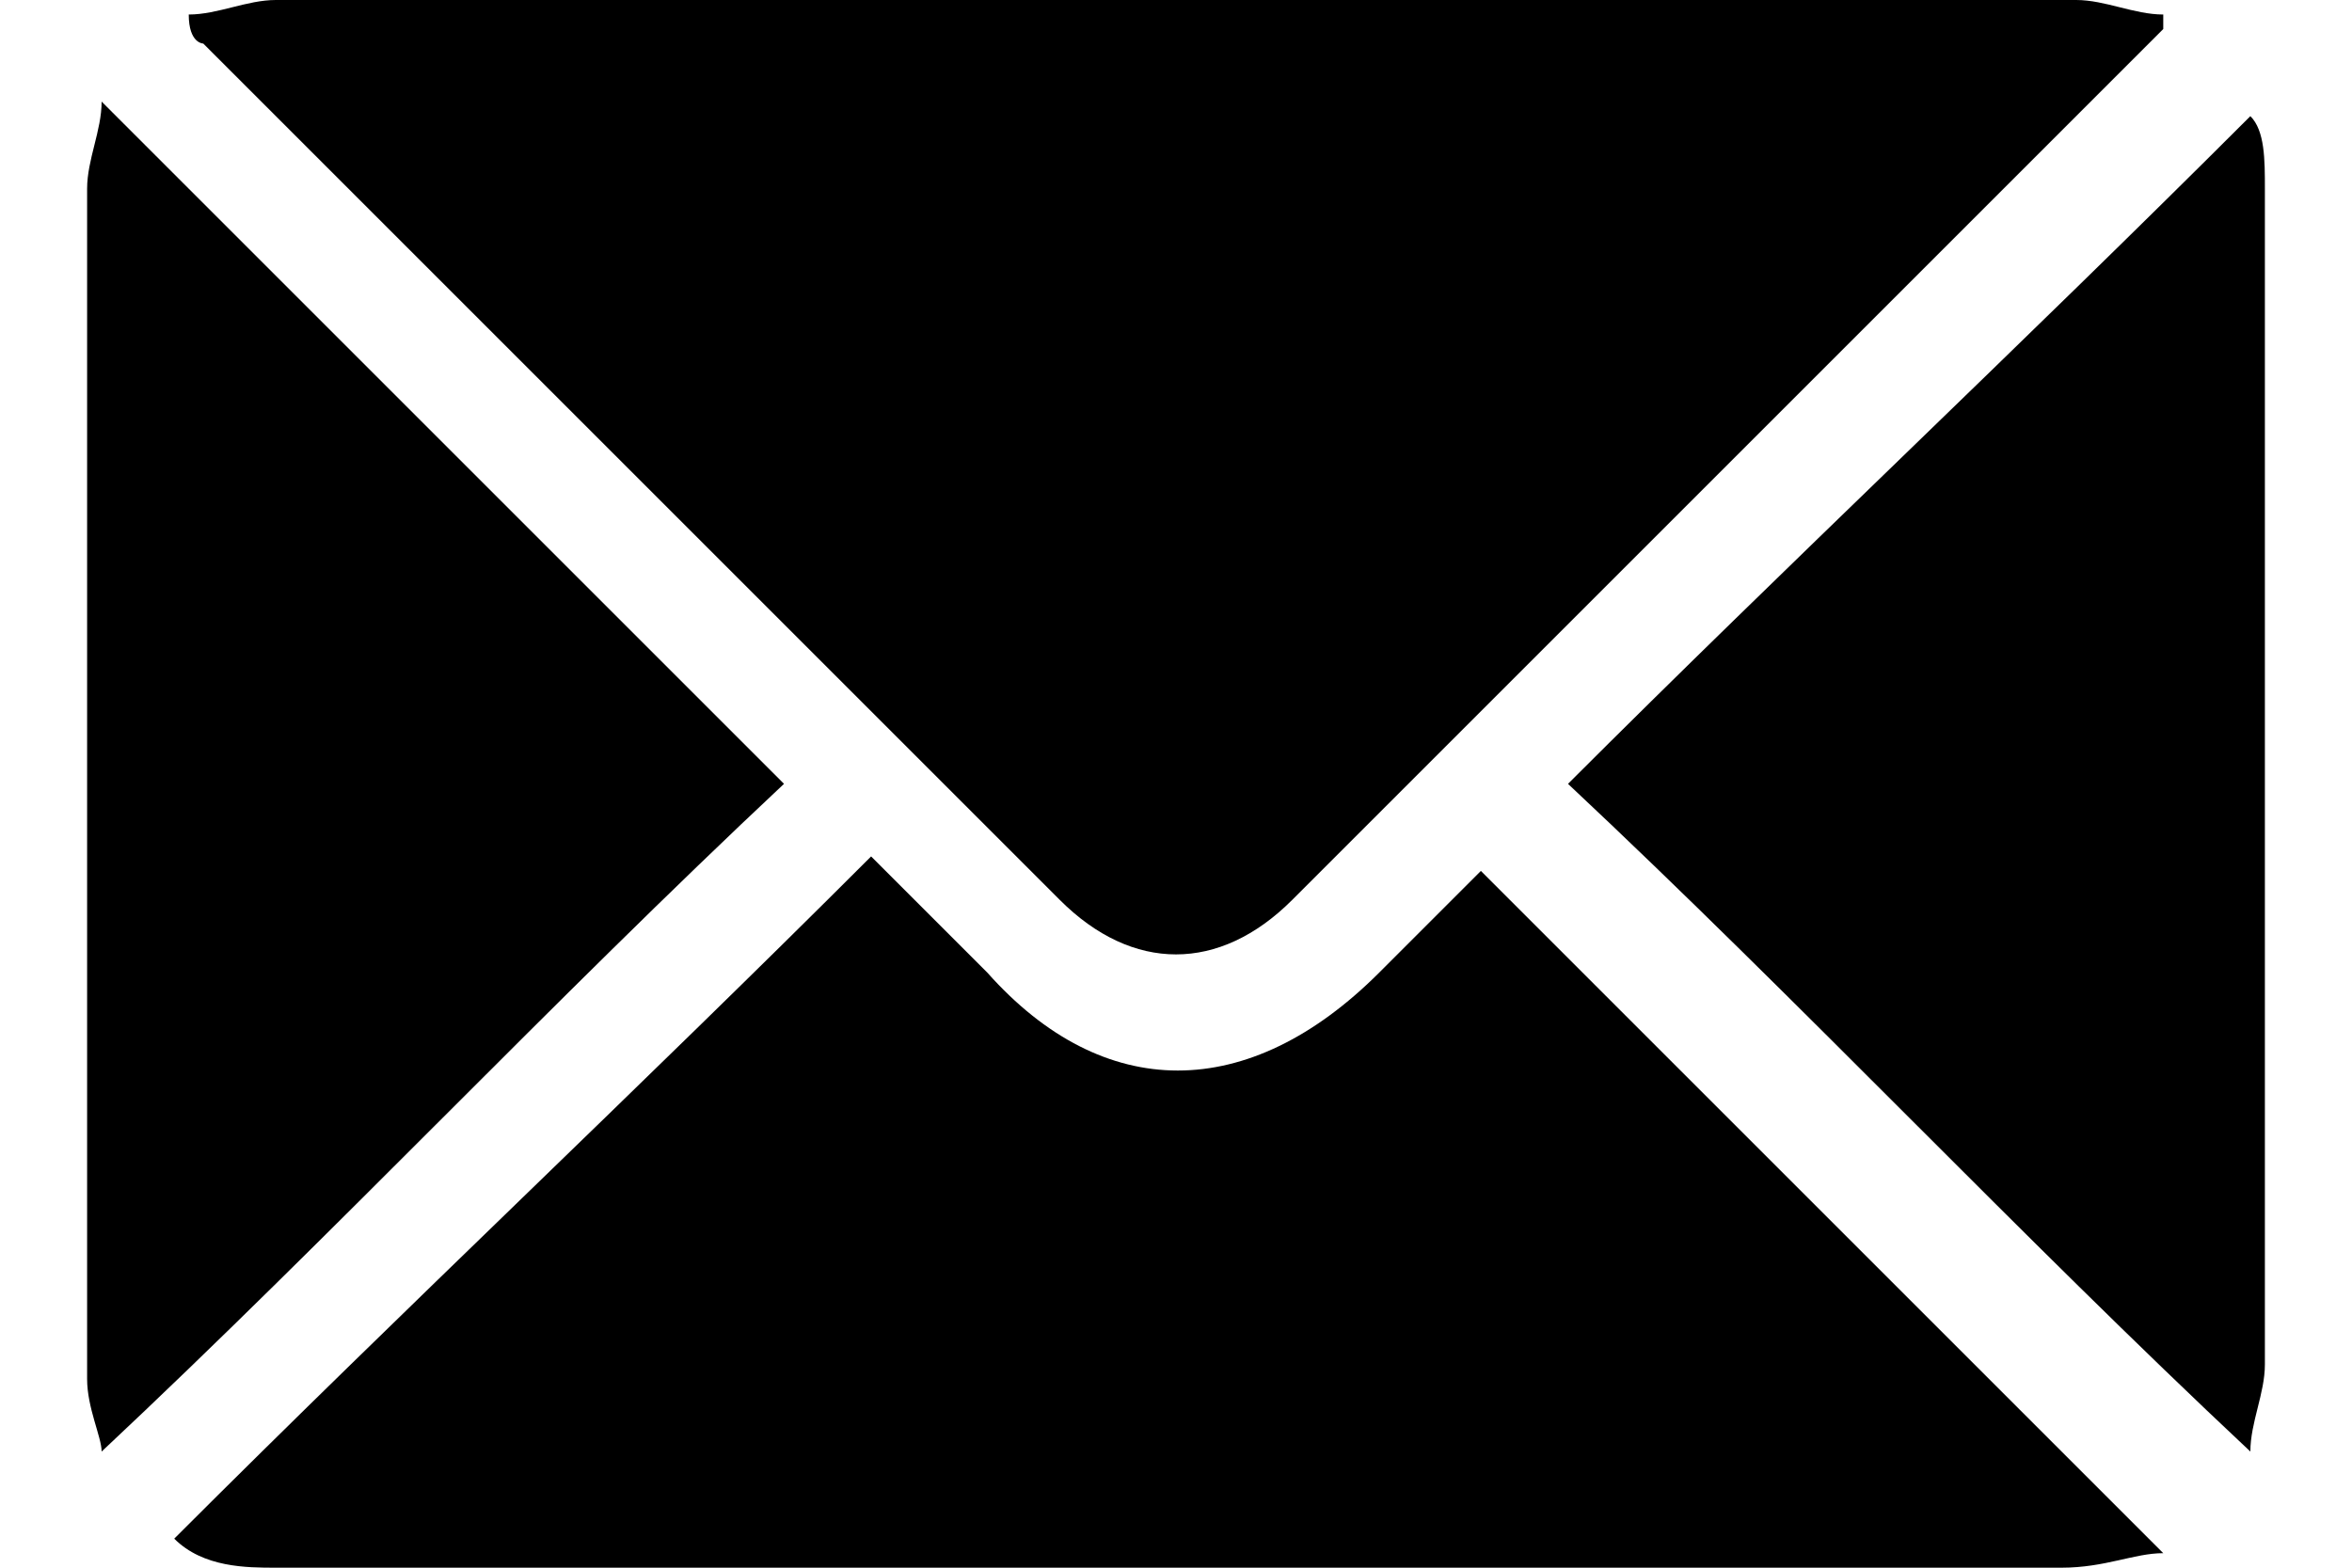 
<svg width="15px" height="10px" xmlns="http://www.w3.org/2000/svg" xmlns:xlink="http://www.w3.org/1999/xlink" x="0px" y="0px"
	 viewBox="0 0 15 10.8" style="enable-background:new 0 0 15 10.8;" xml:space="preserve">
	<defs>
		<rect id="SVGID_1_" width="15" height="10.8"/>
	</defs>
    <clipPath id="SVGID_2_">
		<use xlink:href="#SVGID_1_"  style="overflow:visible;"/>
	</clipPath>
    <g class="st0">
		<path class="st1" d="M0.7,0.1C0.9,0.1,1.1,0,1.3,0c3.3,0,6.6,0,10,0c0.8,0,1.6,0,2.4,0c0.2,0,0.4,0.1,0.6,0.1c0,0,0,0,0,0.1
			l-0.1,0.1c-2,2-3.9,3.9-5.9,5.9c-0.5,0.5-1.1,0.5-1.6,0c-2-2-3.9-3.9-5.9-5.9C0.8,0.3,0.7,0.3,0.7,0.1C0.7,0.2,0.7,0.2,0.7,0.1z"
        />
        <path class="st1" d="M5.4,5.9c0.2,0.2,0.5,0.5,0.8,0.8C7,7.6,8,7.6,8.9,6.7C9.1,6.5,9.4,6.2,9.6,6c1.6,1.6,3.1,3.1,4.7,4.7
			c-0.2,0-0.4,0.1-0.7,0.1c-2.5,0-4.9,0-7.4,0c-1.6,0-3.3,0-4.9,0c-0.2,0-0.5,0-0.7-0.2C2.2,9,3.8,7.5,5.4,5.9z"/>
        <path class="st1" d="M10.2,5.4c1.5-1.5,3.1-3,4.7-4.6C15,0.9,15,1.1,15,1.3c0,2.7,0,5.4,0,8.1c0,0.2-0.1,0.4-0.1,0.6
			C13.3,8.5,11.8,6.9,10.2,5.4z"/>
        <path class="st1" d="M0.1,0.7c1.6,1.6,3.1,3.1,4.7,4.7C3.2,6.9,1.7,8.5,0.1,10C0.1,9.9,0,9.7,0,9.5C0,6.8,0,4,0,1.3
			C0,1.1,0.1,0.9,0.1,0.7z"/>
	</g>
</svg>
